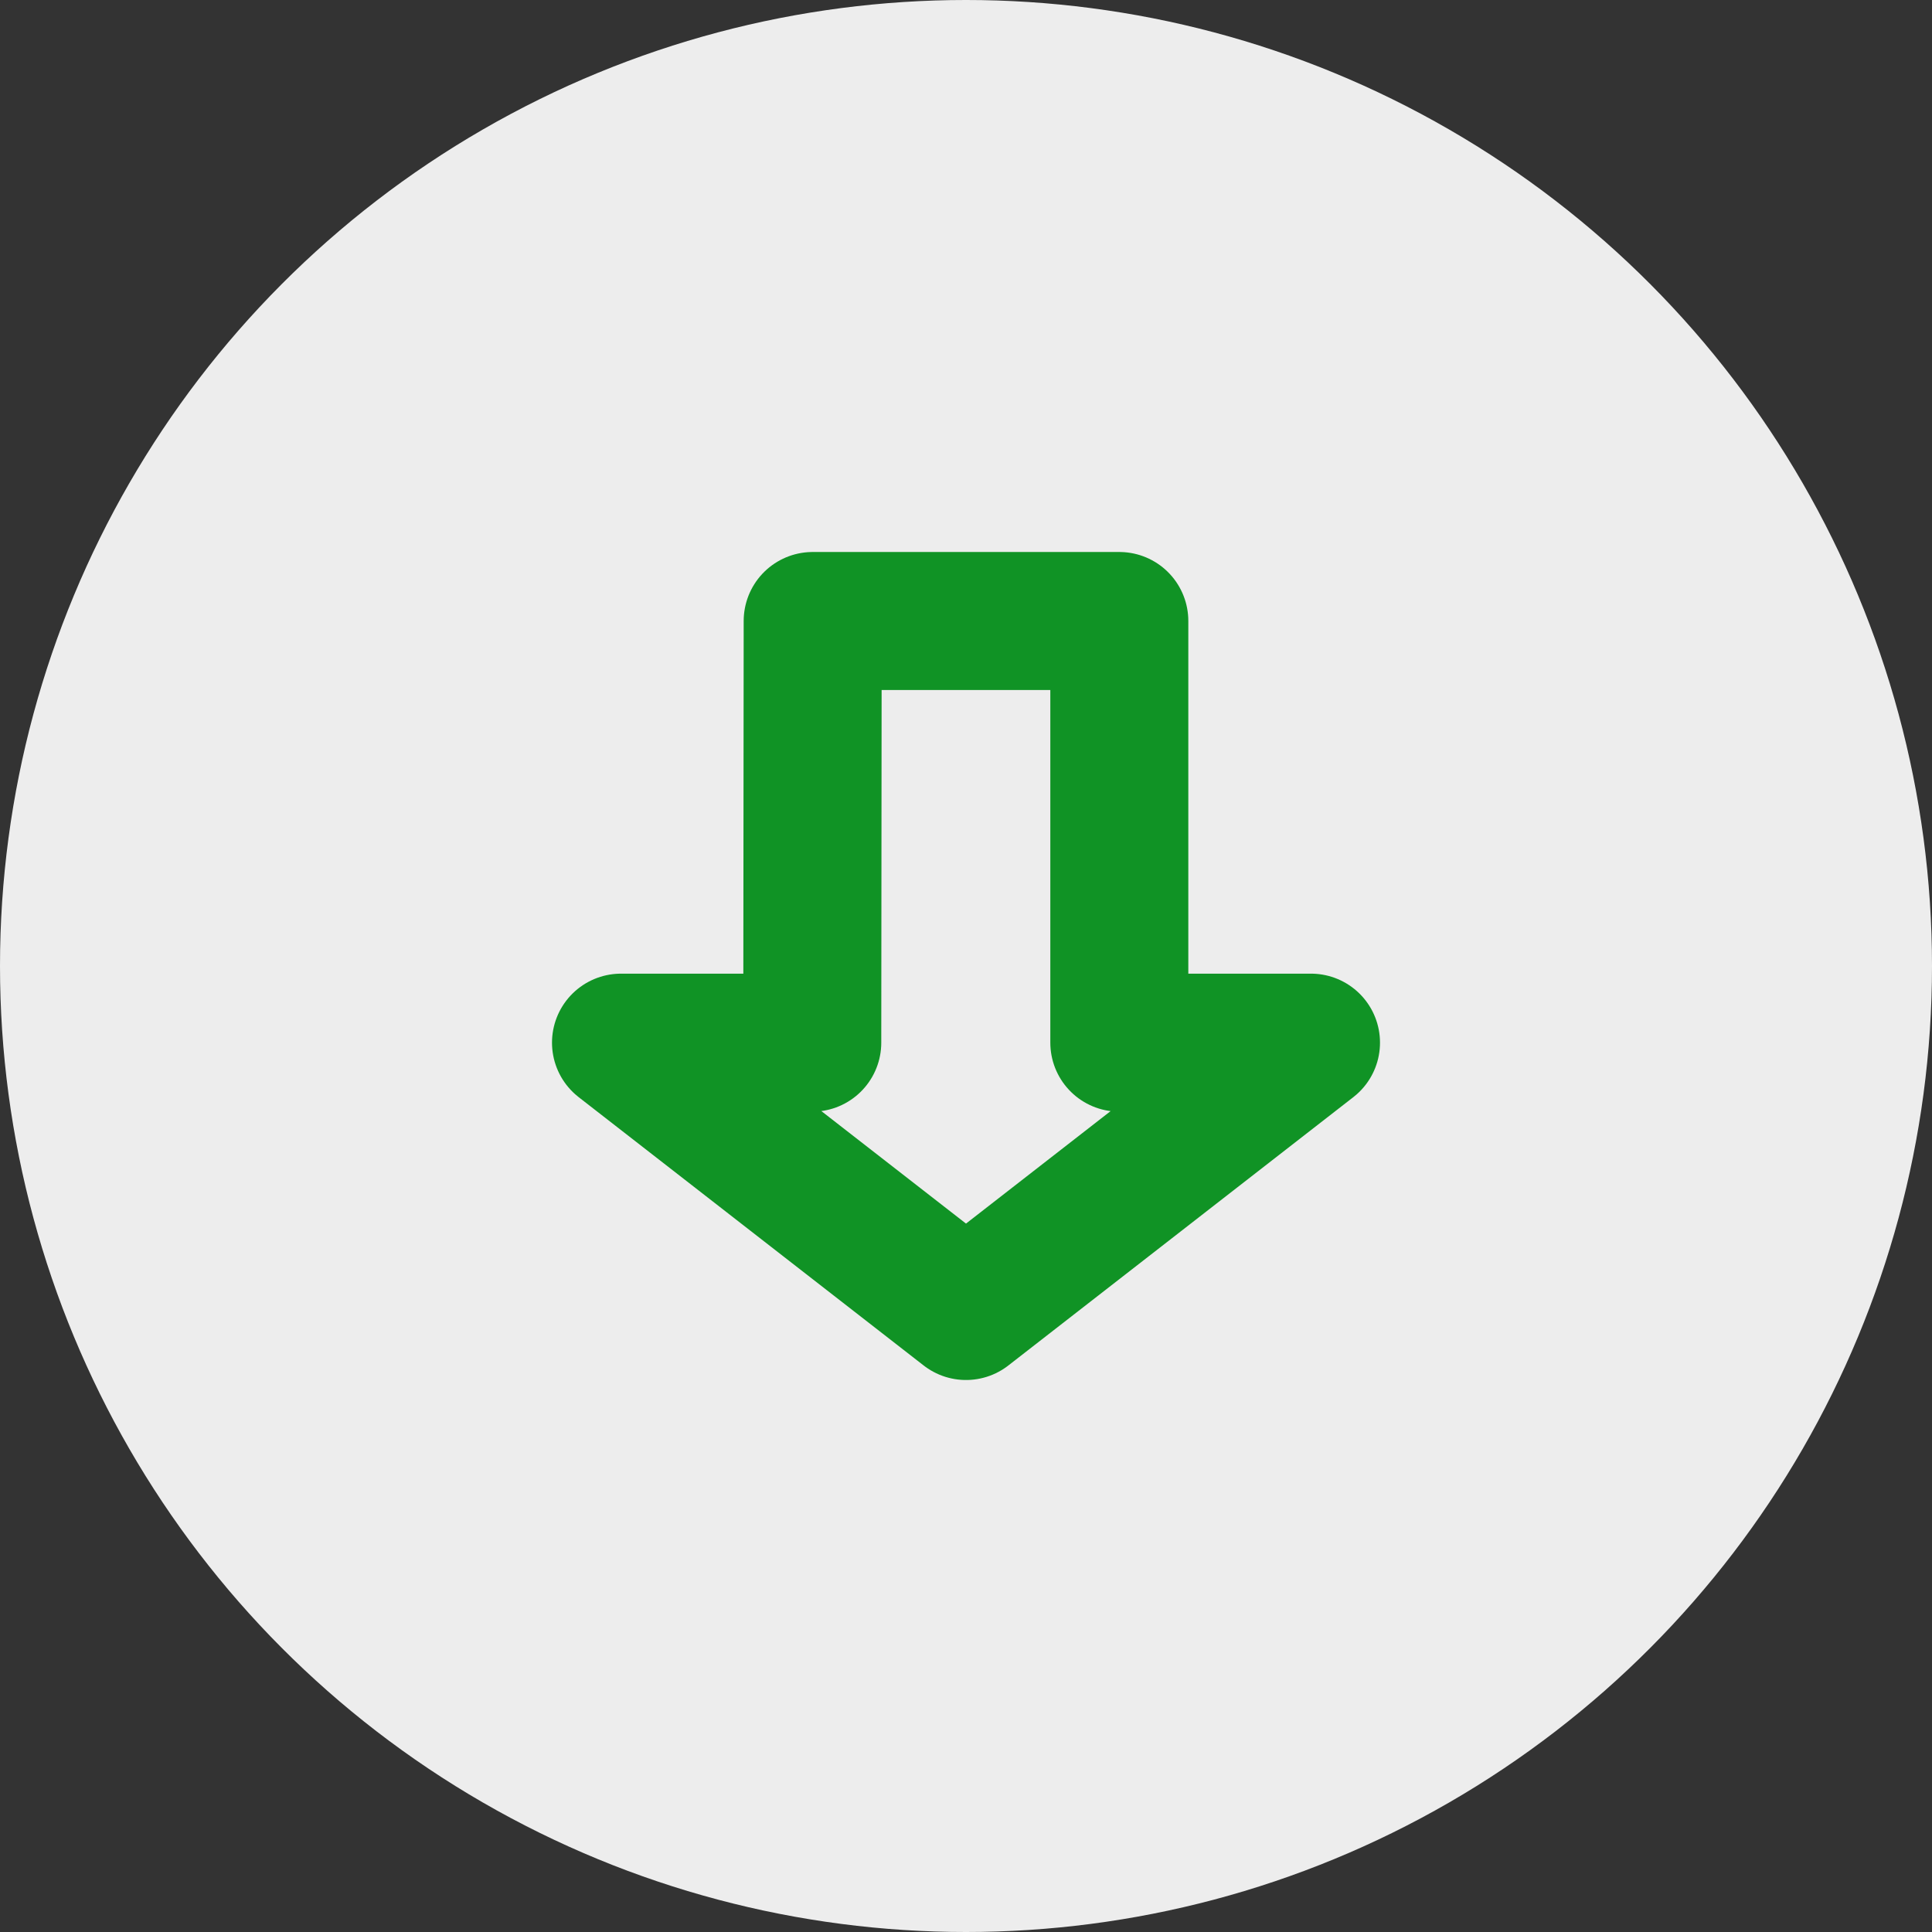 <svg width="28" height="28" viewBox="0 0 28 28" fill="none" xmlns="http://www.w3.org/2000/svg">
<rect x="0" y="0" width="28" height="28" fill="#333333" stroke="none"/>
<circle cx="14" cy="14" r="14" fill="#EDEDED"/>
<path d="M14 19L9 15.111H11.772L11.778 9H16.222V15.111H19L14 19Z" stroke="#109325" stroke-width="2" stroke-linecap="round" stroke-linejoin="round"/>
</svg>
